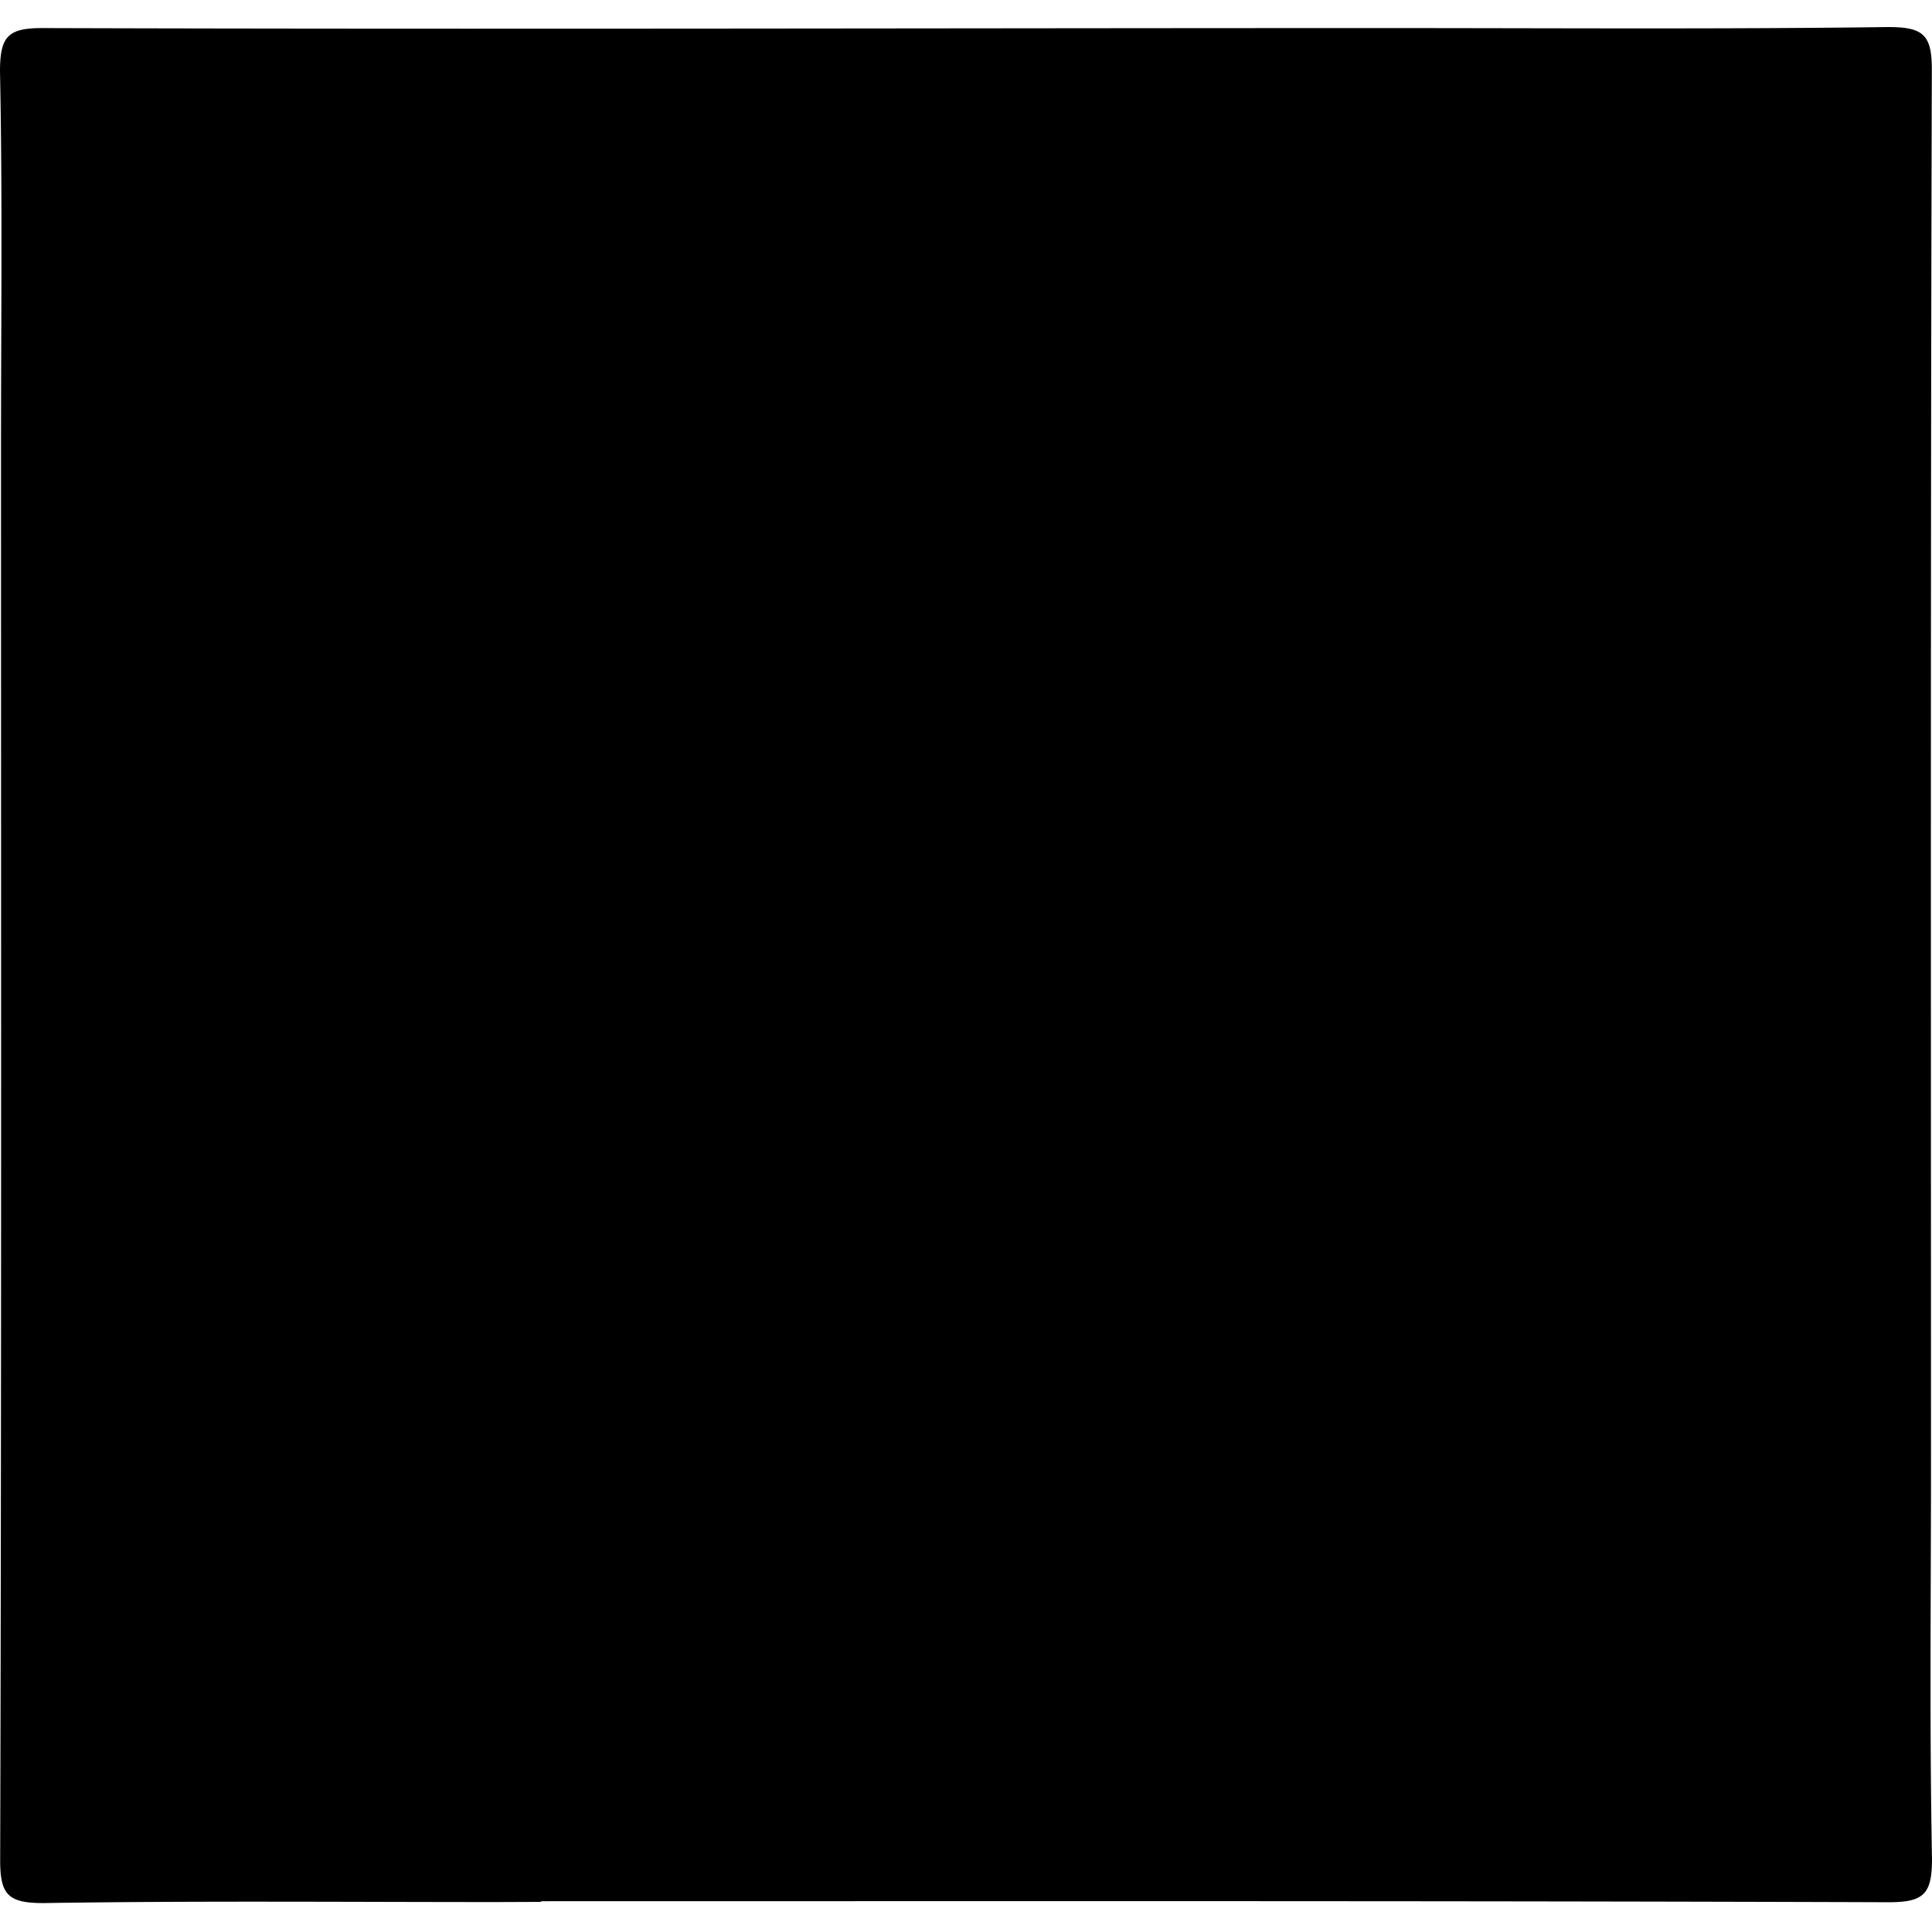 <svg width="100" height="100" id="Layer_1" data-name="Layer 1" xmlns="http://www.w3.org/2000/svg" viewBox="0 0 114.23 110.87">
<path class="cls-1" d="M279.4,453c-8.95,0-17.9-.08-26.85.06-2.1,0-2.58-.48-2.57-2.58.08-27.82.05-55.65.05-83.48,0-7.41.09-14.82-.06-22.23,0-2.11.48-2.58,2.58-2.57,26.43.08,52.86,0,79.29,0,9.93,0,19.85.07,29.78-.06,2.1,0,2.58.48,2.57,2.58-.08,27.54-.05,55.09-.05,82.64,0,7.69-.09,15.38.06,23.07,0,2.11-.48,2.58-2.58,2.58-26.57-.09-53.14-.06-79.71-.06-.77-2.13,1-2.67,2.26-3.37A116.65,116.65,0,0,0,301,438.78c5-4.06,7.77-3.72,13.1.1,8.26,5.92,17.95,8.3,27.56,10.68,3.56.89,5.27-1.45,4.06-5.5a117.6,117.6,0,0,1-4.28-19.18c-.29-2.35-.6-4.71-1-7.05a13.43,13.43,0,0,1,4-12.22c4.43-4.45,9-8.8,13.28-13.38,4-4.21,3.32-7.08-2.16-8.94-8.18-2.78-16.19-6.27-25.06-6.39-2.9,0-4.34-2.14-5.65-4.39-3.3-5.68-5.61-11.87-9.16-17.41-1-1.53-1.89-3.1-3-4.57-3.7-5-7-4.75-9.4.94s-5,11.6-6.39,17.72c-1.51,6.68-5.12,9.77-12,10.67a84.23,84.23,0,0,0-25.52,7.9c-5.83,2.8-6.28,5.58-1.31,9.48,6.14,4.82,12.11,10,19.61,12.7,2.66,1,3.45,2.94,3.56,5.54.23,5.37-1.78,10.45-1.9,15.76-.15,6.88-2.61,13.79.3,20.63C279.92,452.2,279.61,452.67,279.4,453Z" transform="translate(-249.97 -342.22)"/>
<path d="M279.4,453c-3.24-2.28-3.74-5.53-3.32-9.15.57-4.82,1-9.65,1.63-14.46.4-3.15,1.05-6.26,1.46-9.41a20.07,20.07,0,0,0,.18-5.41,3.85,3.85,0,0,0-2-2.65c-8.59-3.08-15.19-9.12-22.13-14.63-1.34-1.06-2.88-2.35-3.4-3.86-.88-2.58.29-4.56,3.82-6q10.91-4.44,22.1-8.2c3.1-1,6.49-1.23,9.76-1.79,3.42-.59,5.66-2.25,6.75-5.82,2.22-7.23,4.72-14.38,7.31-21.5,1-2.69,2.09-5.8,5.53-6.12s5.52,2.19,7.11,4.93c3,5.15,5.89,10.33,8.82,15.51a23.23,23.23,0,0,1,2.23,4.16c1.41,4.51,3.78,7,9.07,6.51,3-.26,6.26.93,9.29,1.82,4.9,1.45,9.72,3.18,14.56,4.82,5.69,1.93,6.72,6.07,2.49,10.45-4.76,4.92-9.56,9.81-14.51,14.55-3.08,2.95-4.45,6.41-3.75,10.52,1.45,8.58,2.11,17.32,5.2,25.58,1,2.8,2.64,6.47-.29,8.42-1.83,1.21-5.39.63-7.88-.13-7.26-2.22-14.43-4.77-21.5-7.53a22.89,22.89,0,0,1-6.52-4.41,5,5,0,0,0-6.45-.69,13.76,13.76,0,0,0-2.42,1.61c-6.11,5.52-13.49,9-20.63,12.87Z" transform="translate(-249.97 -342.22)"/>
<path class="cls-1" d="M287.1,431.9c1.21-3.62,2.21-7.33,3.68-10.84,7.11-17,14.34-33.85,21.54-50.77a6.33,6.33,0,0,1,.74-1.47,7,7,0,0,1,1.19-1,4.19,4.19,0,0,1,.43,1.09c.2,2,.87,4.17.44,6.06-4.3,18.7-12.25,35.93-21.5,52.62-1.41,2.54-2.72,5.15-4.14,7.69a6.44,6.44,0,0,1-1.35,1.3,17.53,17.53,0,0,1-.31-1.88c-.05-.84,0-1.68,0-2.51Z" transform="translate(-249.97 -342.22)"/>
<path class="cls-1" d="M348.38,389.82c-1.14,1.34-2,2.38-2.92,3.44-2.85,3.38-5.73,6.73-8.49,10.19a5.5,5.5,0,0,0-1.28,3c-.14,7.54-3.11,14.45-4.74,21.66-1.33,5.92-1.46,5.89-7.09,3.89-2.54-.9-2.66-1.26-1.28-4.25,1.94-4.21,4.05-8.37,5.84-12.65,3.63-8.67,7-17.46,10.69-26.1,1.47-3.45,1-3.63,4.69-1.69,1,.52,2.08.75,3.08,1.24A8.35,8.35,0,0,1,348.38,389.82Z" transform="translate(-249.97 -342.22)"/>
<path class="cls-1" d="M335,384.21c-.81,2.19-1.33,3.77-2,5.29-2.64,6.22-5.34,12.42-8,18.65-2.7,6.4-5.34,12.82-8,19.23-.16.38-.48.7-.61,1.09-.63,1.86-2.07,1.13-3.11.77-.35-.12-.56-1.61-.31-2.28q4.89-13,9.95-26c2.18-5.58,4.62-11.07,6.63-16.71.58-1.64,1.31-2.06,2.65-1.63A14.77,14.77,0,0,1,335,384.21Z" transform="translate(-249.97 -342.22)"/>
<path class="cls-1" d="M301.08,429.5c-.12-.31-.58-.88-.45-1.26a20.27,20.27,0,0,1,1.32-2.58c6-12.14,12.22-24.21,16.07-37.28.39-1.32.44-2.86,1.16-3.94.57-.84-.33-3.33,2.29-2.4,2.14.75,1.27,1.94.8,3.26-2,5.56-3.89,11.18-5.93,16.73-2.9,7.89-5.89,15.76-8.87,23.62A6.58,6.58,0,0,1,301.08,429.5Z" transform="translate(-249.97 -342.22)"/>
<path class="cls-1" d="M285.85,405.94c1-2.55,2.17-5.79,3.57-8.92,1.71-3.78,3.59-7.48,5.46-11.2.42-.84.89-2,1.63-2.29,4.21-1.72,4.33-5.7,5.53-9.19,1.69-4.93,3.63-9.78,5.5-14.65a4.71,4.71,0,0,1,1-1.15c.34.56,1.05,1.18,1,1.67a17.55,17.55,0,0,1-1.19,3.92q-9.5,22.88-19,45.72a15.8,15.8,0,0,1-.88,1.86,9.85,9.85,0,0,1-1,1.23c-.13-.45-.3-.89-.39-1.35C286.64,410,286.33,408.35,285.85,405.94Z" transform="translate(-249.97 -342.22)"/>
<path class="cls-1" d="M288.12,386.62c-.52.92-1.07,1.73-1.47,2.6-1.61,3.48-3.16,7-4.76,10.48a8.48,8.48,0,0,1-.84,1.18c-.51-.42-1.52-1-1.45-1.22a84.24,84.24,0,0,1,3.57-10.5c.58-1.27,2.46-2,3.78-2.87.28-.19.75-.11,1.13-.16Z" transform="translate(-249.97 -342.22)"/>
</svg>